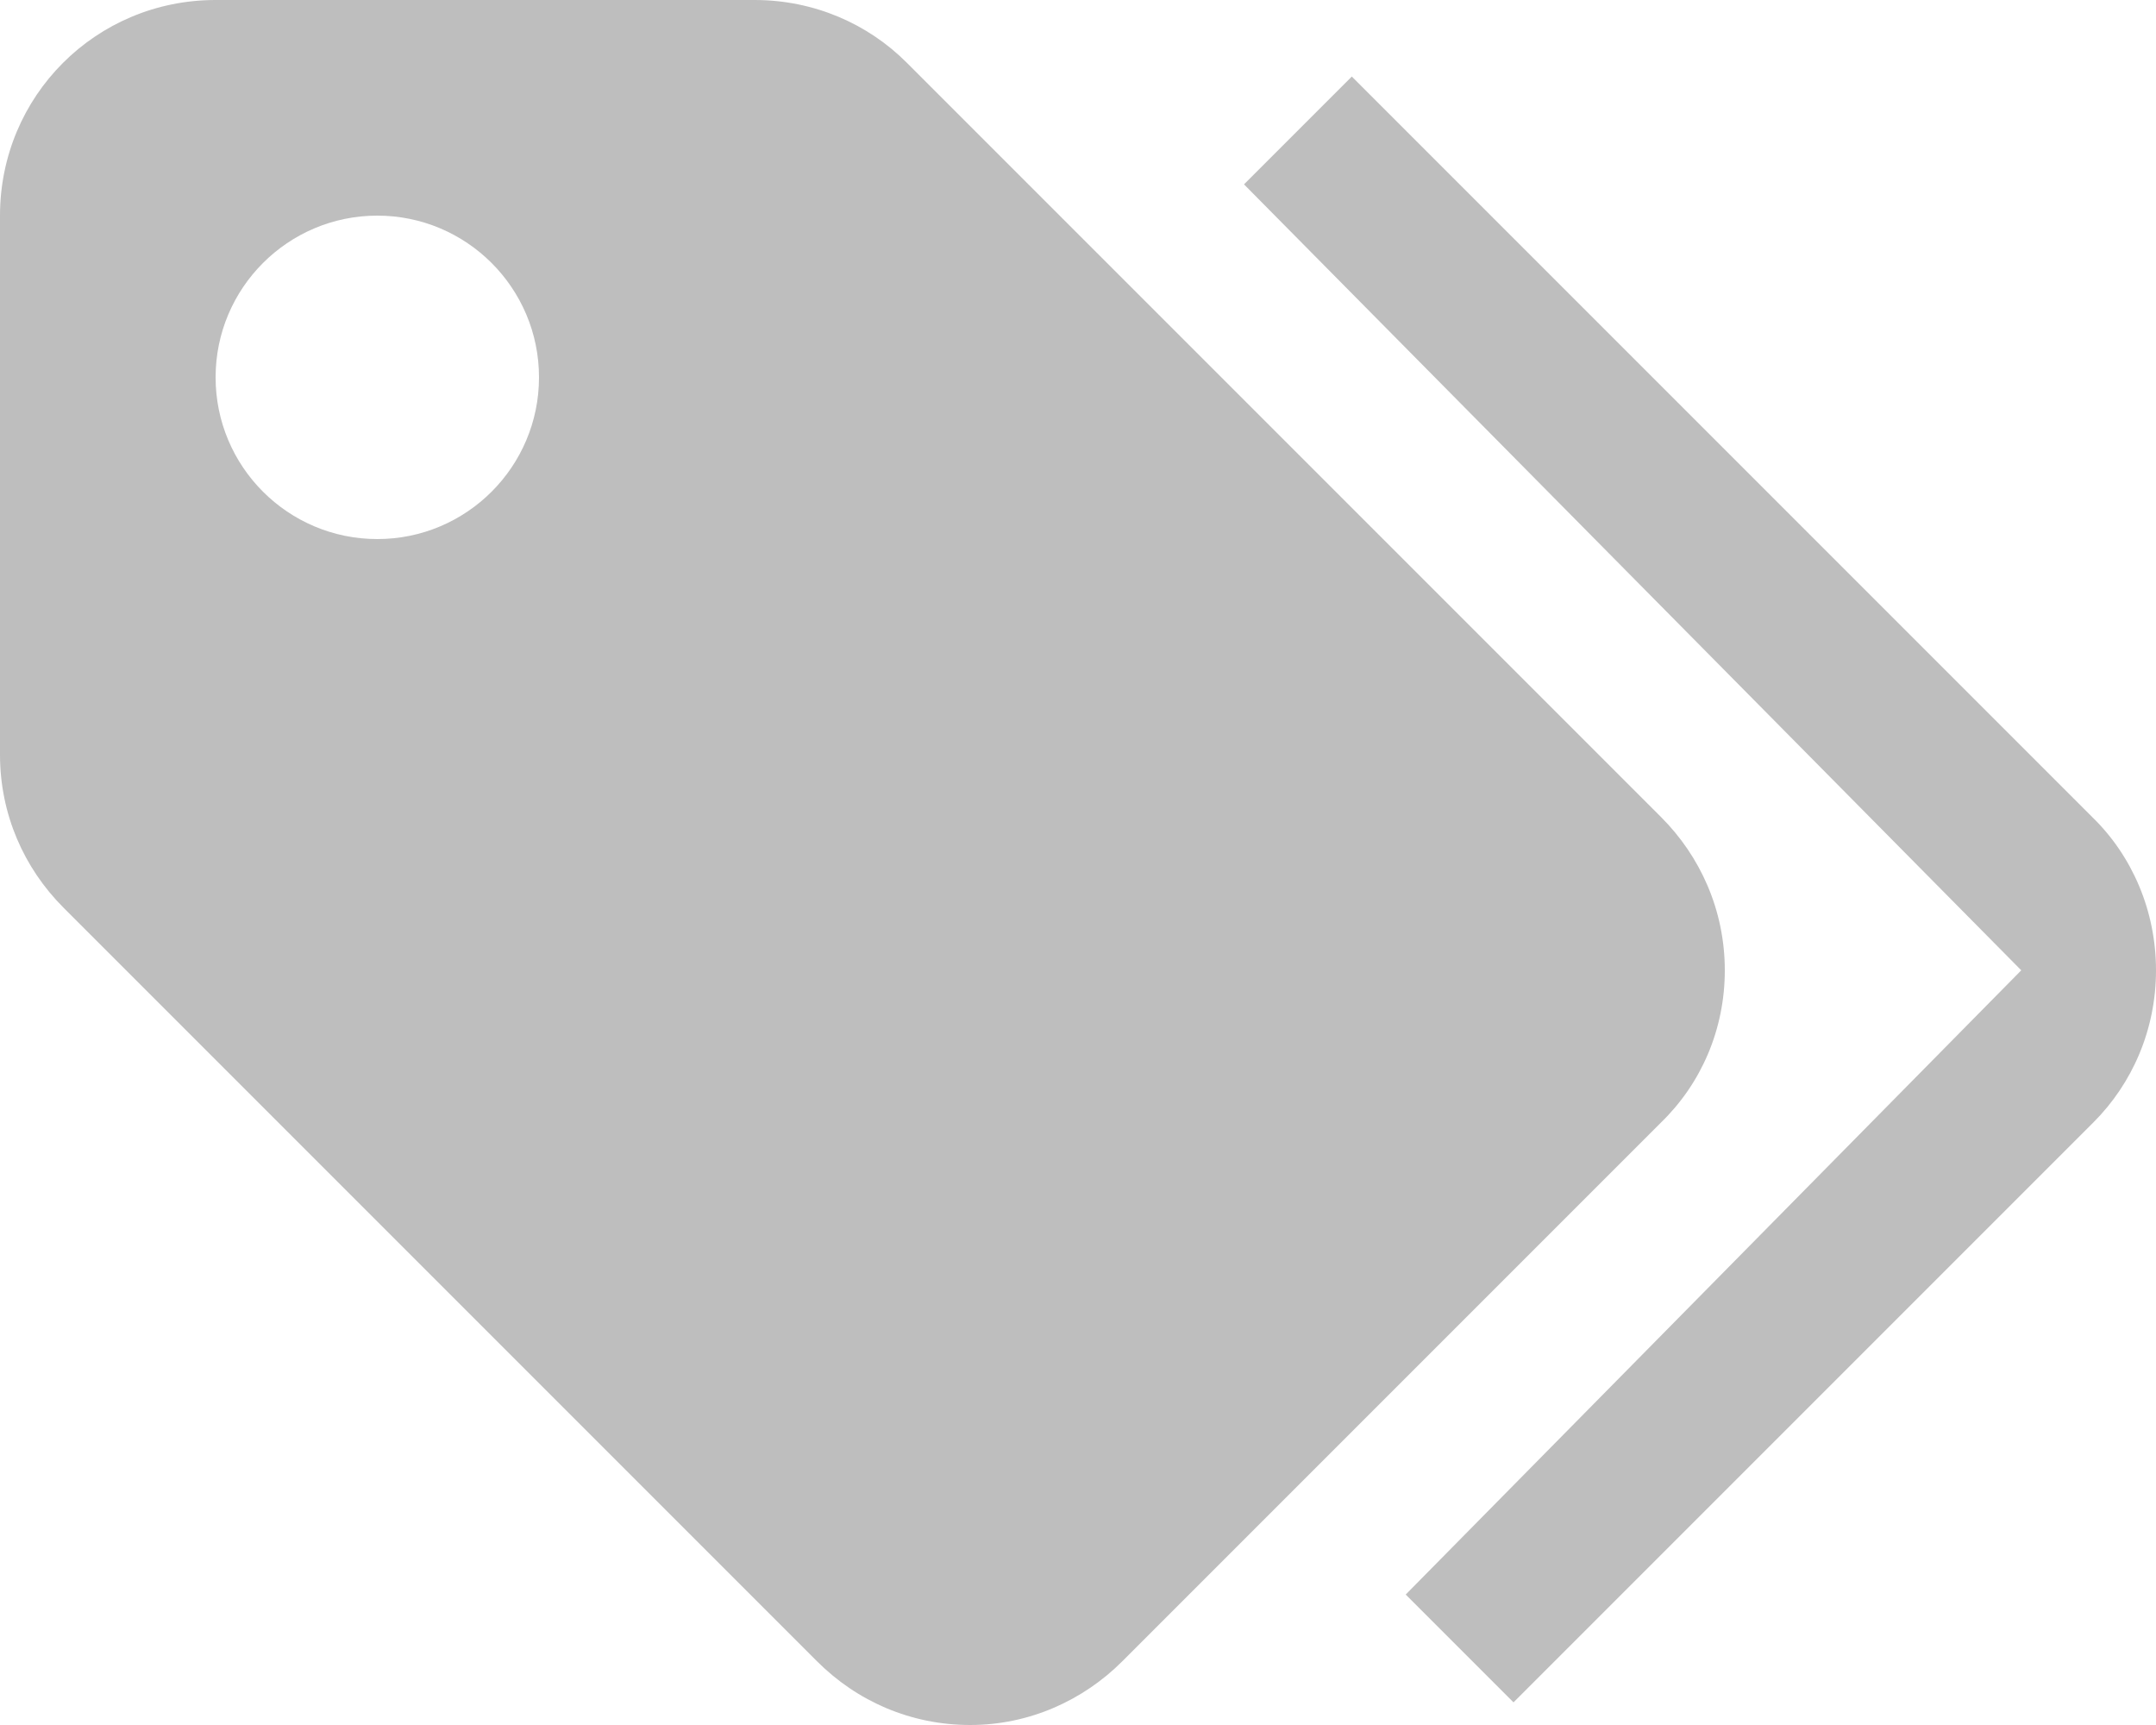 <?xml version="1.0" encoding="UTF-8"?>
<svg viewBox="0 0 20 16" version="1.1" xmlns="http://www.w3.org/2000/svg" xmlns:xlink="http://www.w3.org/1999/xlink">
    <defs></defs>
    <g id="Mockups-v5-Sizes" stroke="none" stroke-width="1" fill="none" fill-rule="evenodd">
        <g id="Desktop-—-1920" transform="translate(-878, -886)" fill-rule="nonzero" fill="#BEBEBE">
            <g id="Group-3" transform="translate(876, 881)">
                <g id="Group-2">
                    <g id="Group-18" transform="translate(0, 1)">
                        <path d="M5.5,9 C6.328,9 7,8.328 7,7.5 C7,6.672 6.328,6 5.5,6 C4.672,6 4,6.672 4,7.5 C4,8.328 4.672,9 5.5,9 L5.5,9 Z M17.41,11.58 C17.77,11.94 18,12.44 18,13 C18,13.55 17.78,14.05 17.41,14.41 L12.41,19.41 C12.05,19.77 11.55,20 11,20 C10.45,20 9.95,19.78 9.58,19.41 L2.59,12.42 C2.22,12.05 2,11.55 2,11 L2,6 C2,4.89 2.89,4 4,4 L9,4 C9.55,4 10.05,4.22 10.41,4.58 L17.41,11.58 L17.41,11.58 Z M13.54,5.71 L14.54,4.71 L21.41,11.58 C21.78,11.94 22,12.45 22,13 C22,13.55 21.78,14.05 21.42,14.41 L16.04,19.79 L15.04,18.79 L20.75,13 L13.54,5.71 Z" id="Shape"></path>
                    </g>
                </g>
            </g>
        </g>
    </g>
</svg>